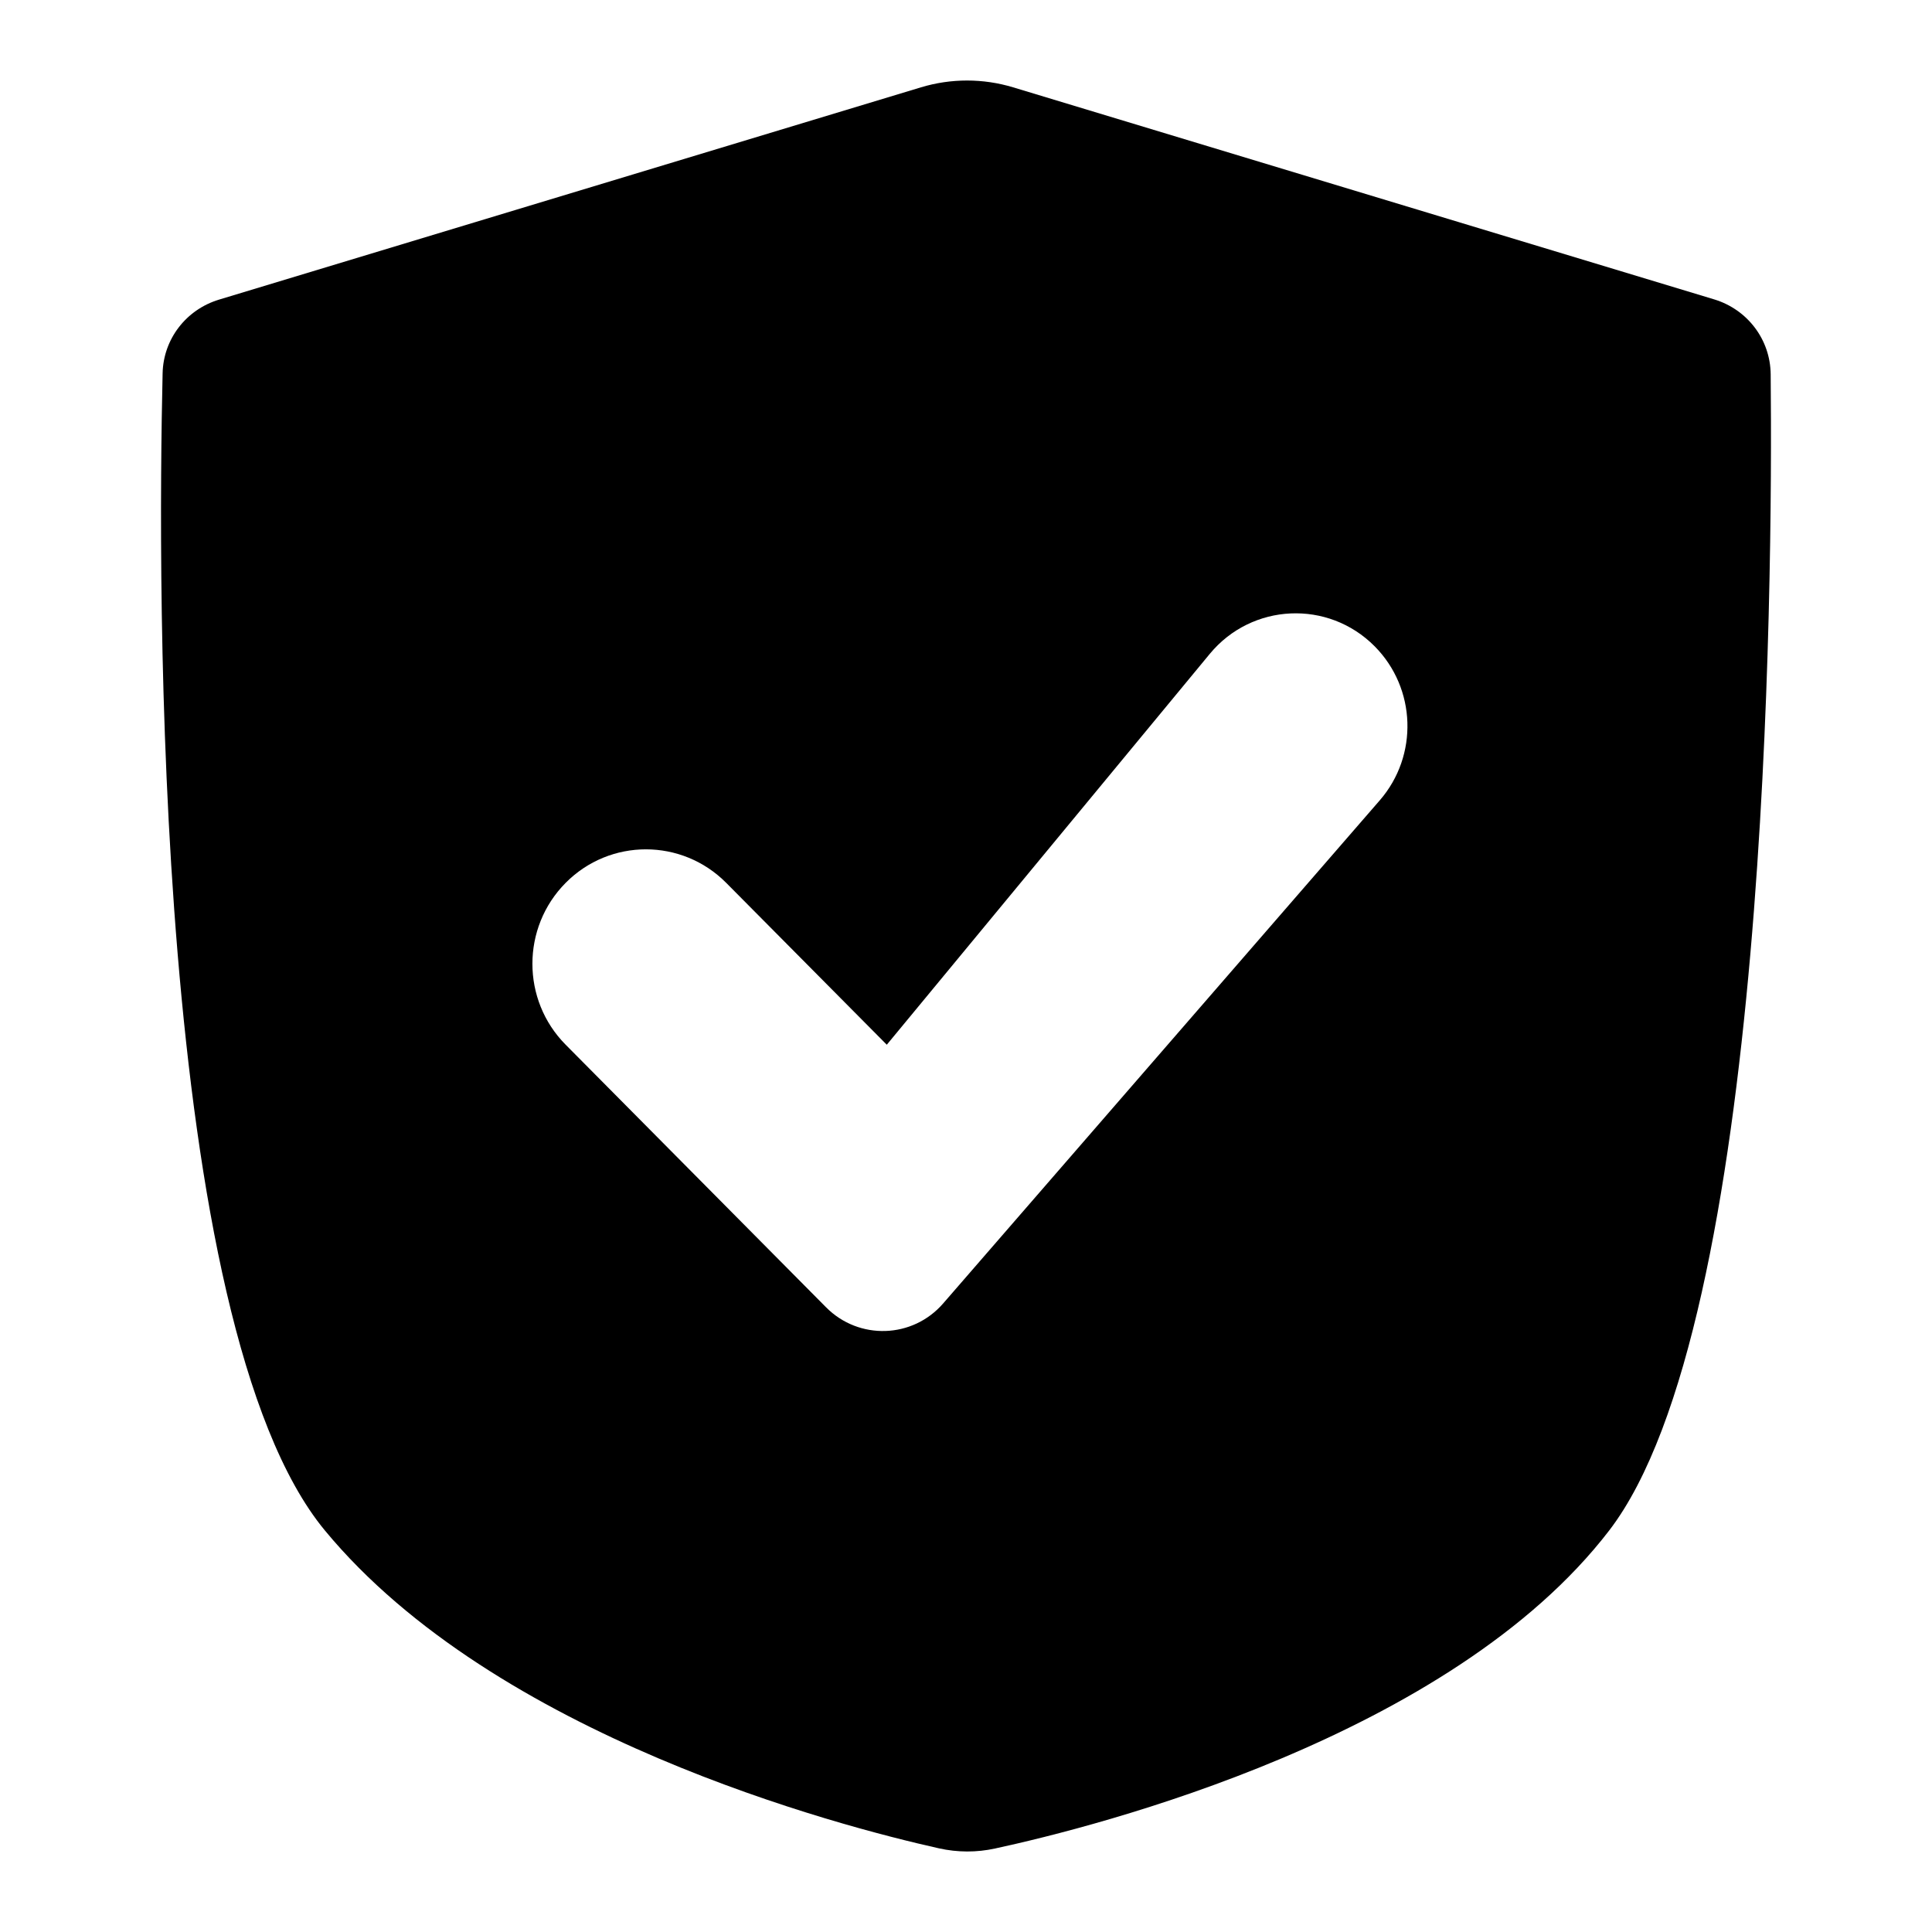 <svg width="24" height="24" viewBox="0 0 24 24" fill="none" xmlns="http://www.w3.org/2000/svg"><path fill-rule="evenodd" clip-rule="evenodd" d="M2.721 3.722L11.44 1.085C11.814 0.972 12.212 0.972 12.586 1.085L21.294 3.719C21.706 3.844 21.992 4.216 21.996 4.65C22.022 7.296 21.963 16.44 19.991 19.011C18.021 21.578 13.627 22.689 12.36 22.963C12.13 23.013 11.896 23.012 11.665 22.961C10.42 22.683 6.151 21.571 4.035 19.011C1.907 16.436 1.959 7.268 2.02 4.638C2.029 4.21 2.314 3.845 2.721 3.722ZM7.027 12.978L10.262 16.24C10.67 16.651 11.338 16.629 11.717 16.191L17.14 9.942C17.622 9.387 17.594 8.551 17.077 8.029C16.5 7.447 15.551 7.49 15.028 8.123L11.016 12.978L9.021 10.967C8.47 10.412 7.577 10.412 7.027 10.967C6.476 11.522 6.476 12.423 7.027 12.978Z" fill="currentColor"/></svg>
